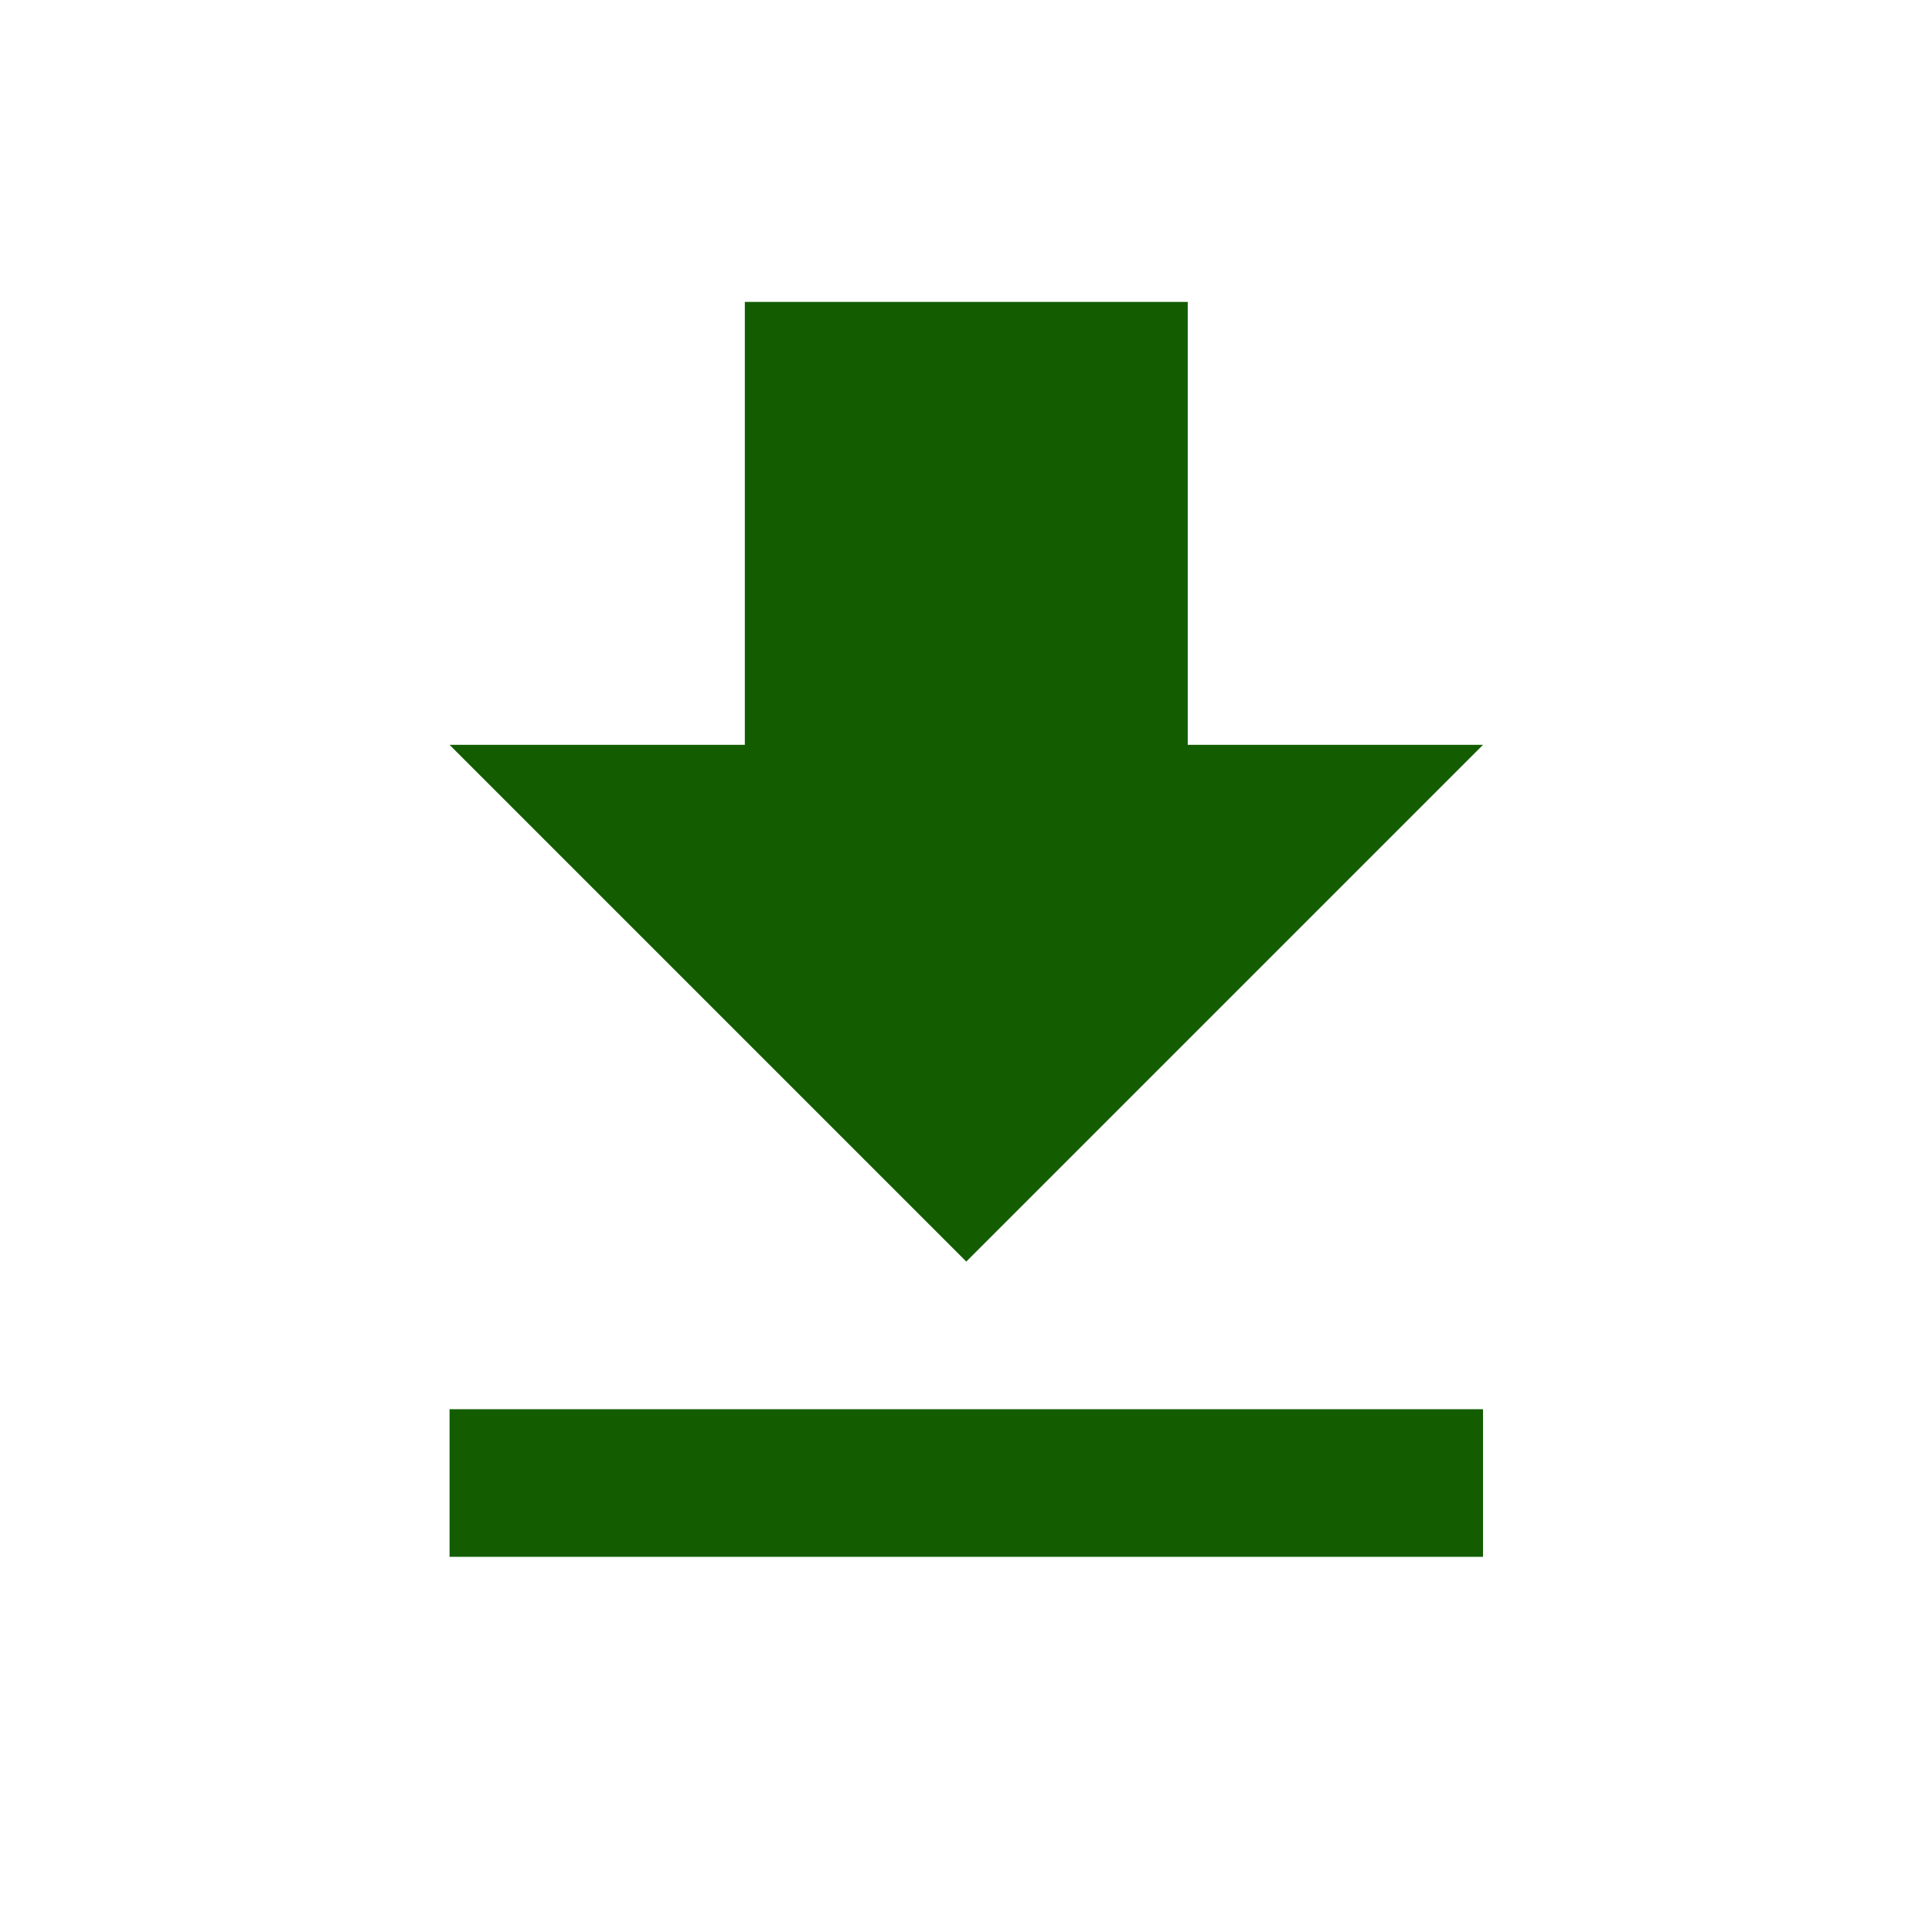 <svg id="SvgjsSvg1001" width="288" height="288" xmlns="http://www.w3.org/2000/svg" version="1.1" xmlns:xlink="http://www.w3.org/1999/xlink" xmlns:svgjs="http://svgjs.com/svgjs"><defs id="SvgjsDefs1002"></defs><g id="SvgjsG1008" transform="matrix(0.917,0,0,0.917,11.995,11.995)"><svg xmlns="http://www.w3.org/2000/svg" width="288" height="288" viewBox="0 0 48 48"><path d="M38 18h-8v-12h-12v12h-8l14 14 14-14zm-28 18v4h28v-4h-28z" fill="#135d00" class="color000 svgShape"></path><path fill="none" d="M0 0h48v48h-48z"></path></svg></g></svg>